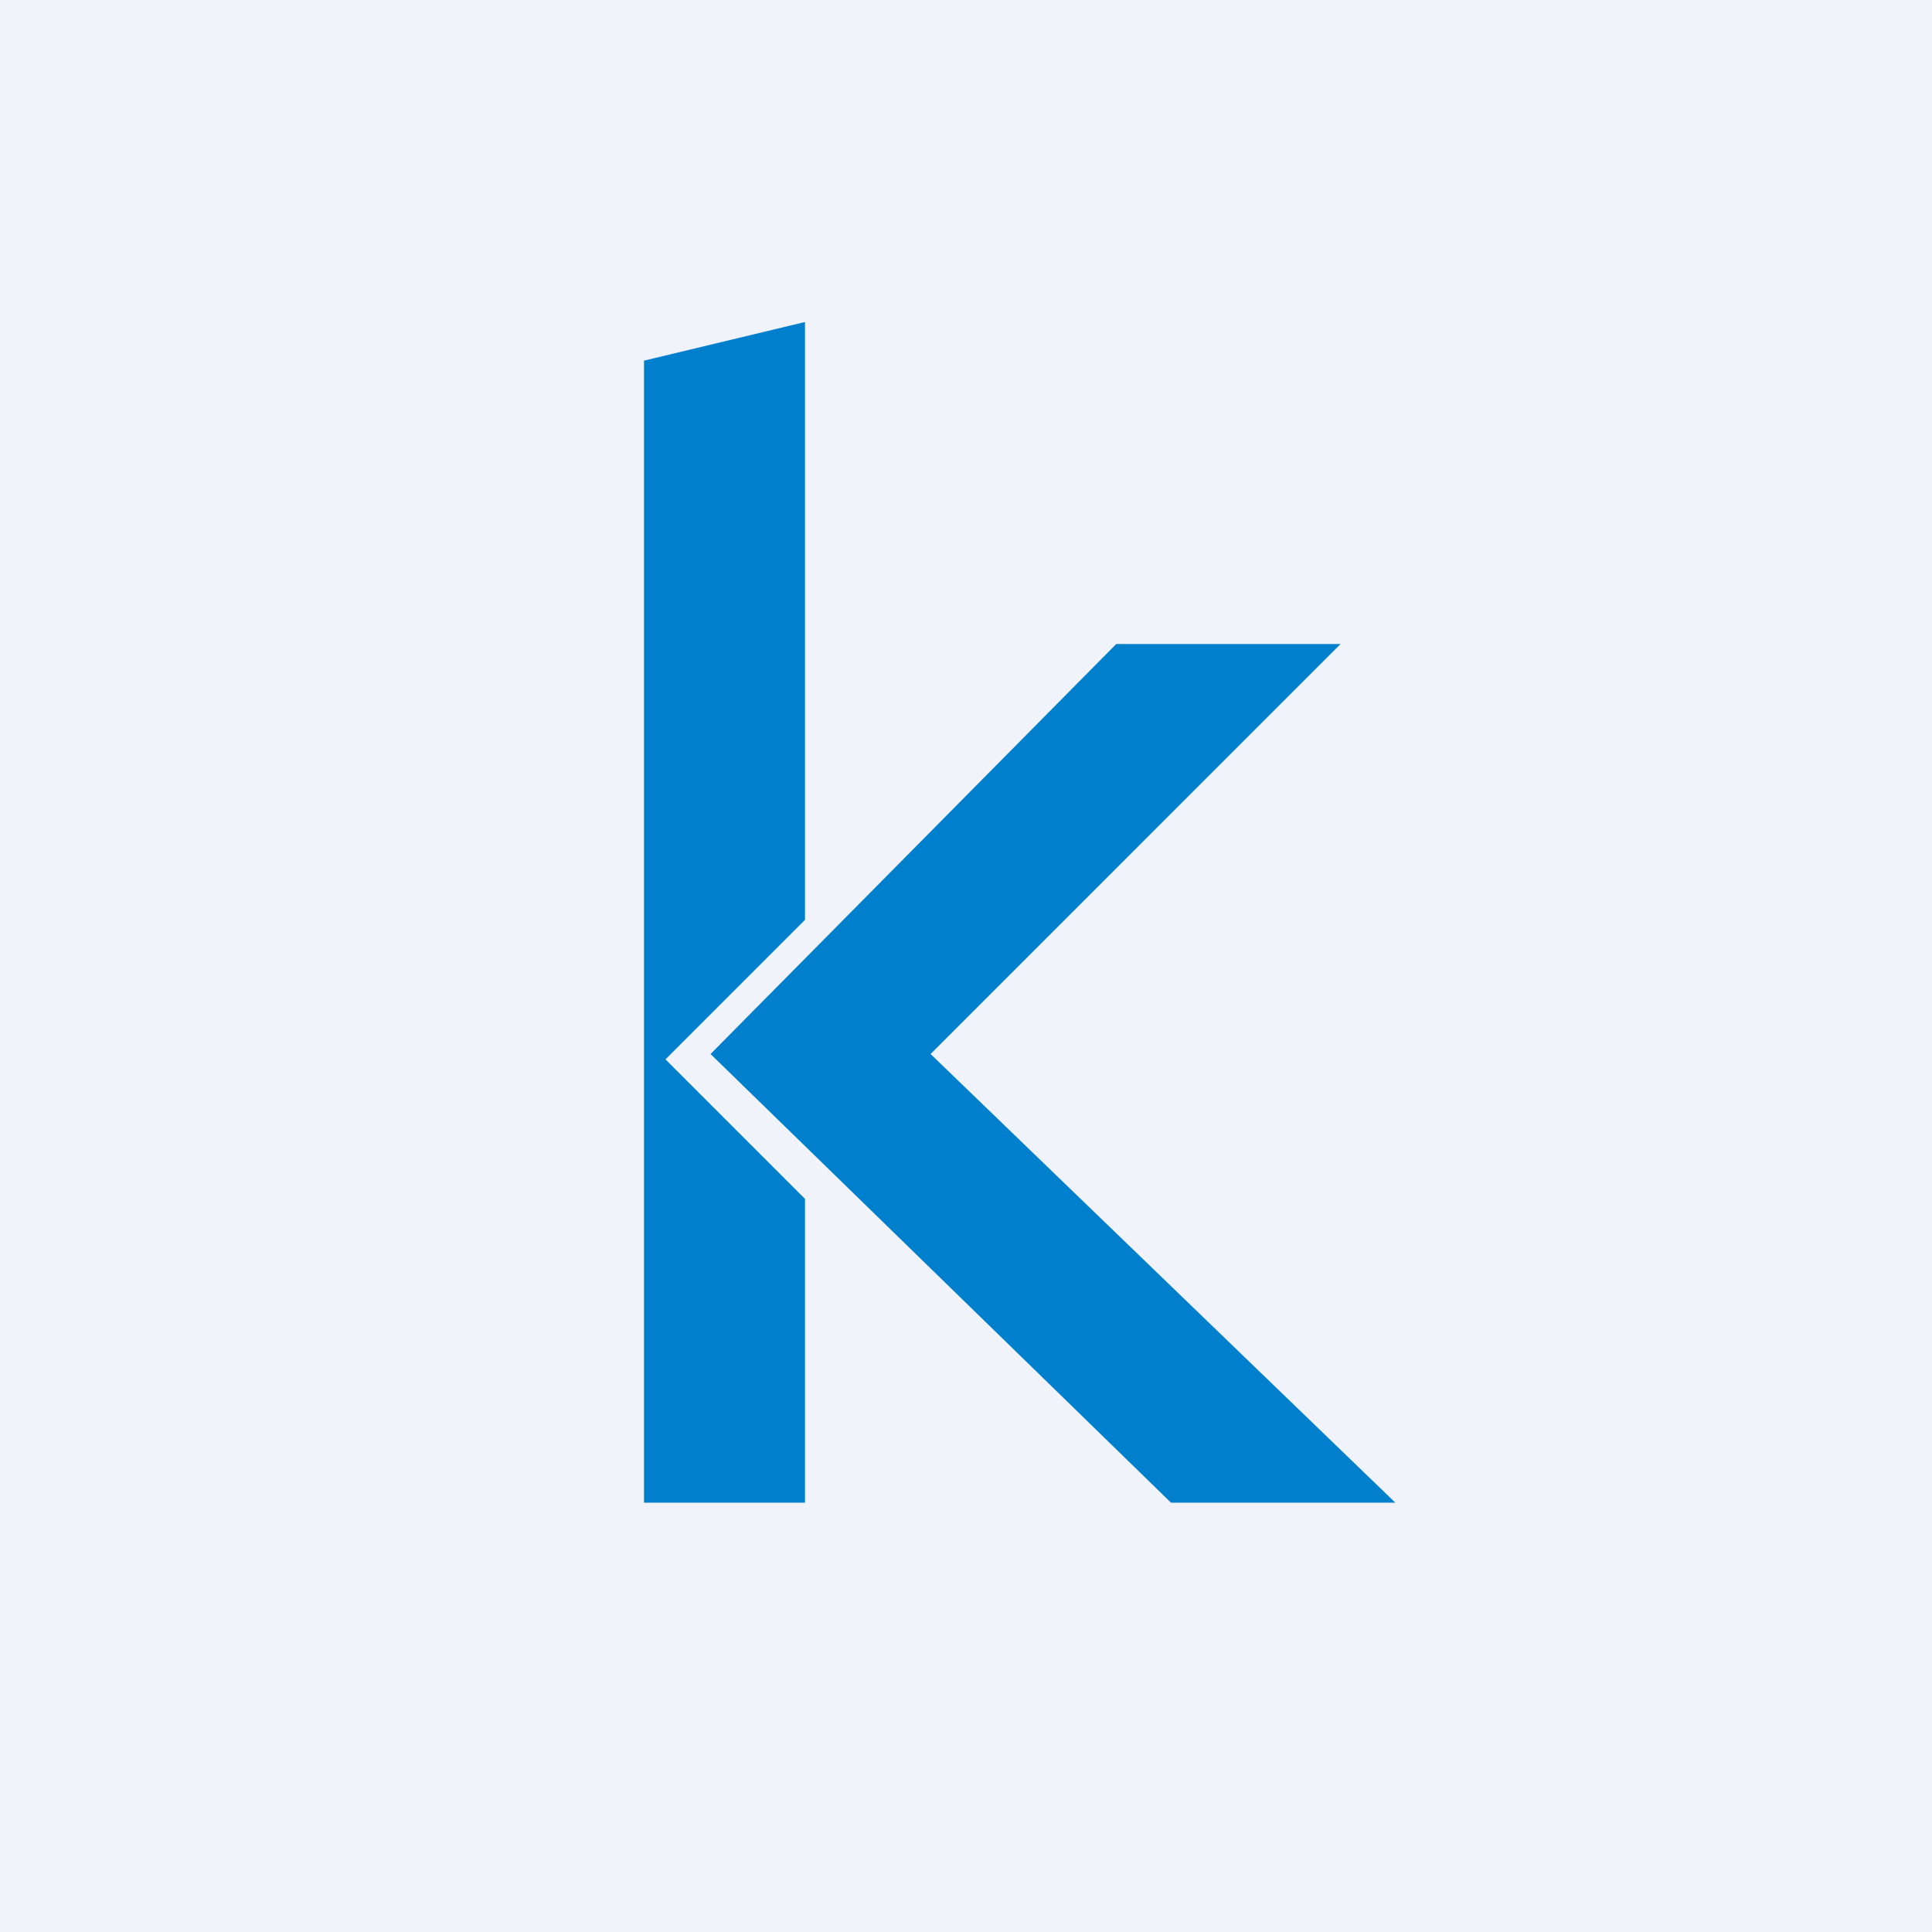 <!-- by TradingView --><svg width="18" height="18" viewBox="0 0 18 18" xmlns="http://www.w3.org/2000/svg"><path fill="#F0F3FA" d="M0 0h18v18H0z"/><path d="M6 3.36V14h1.5v-2.83l-1.3-1.3 1.3-1.3V3L6 3.36ZM10.4 6 6.62 9.82 10.91 14H13L8.67 9.82 12.49 6h-2.1Z" fill="#007FCC"/></svg>